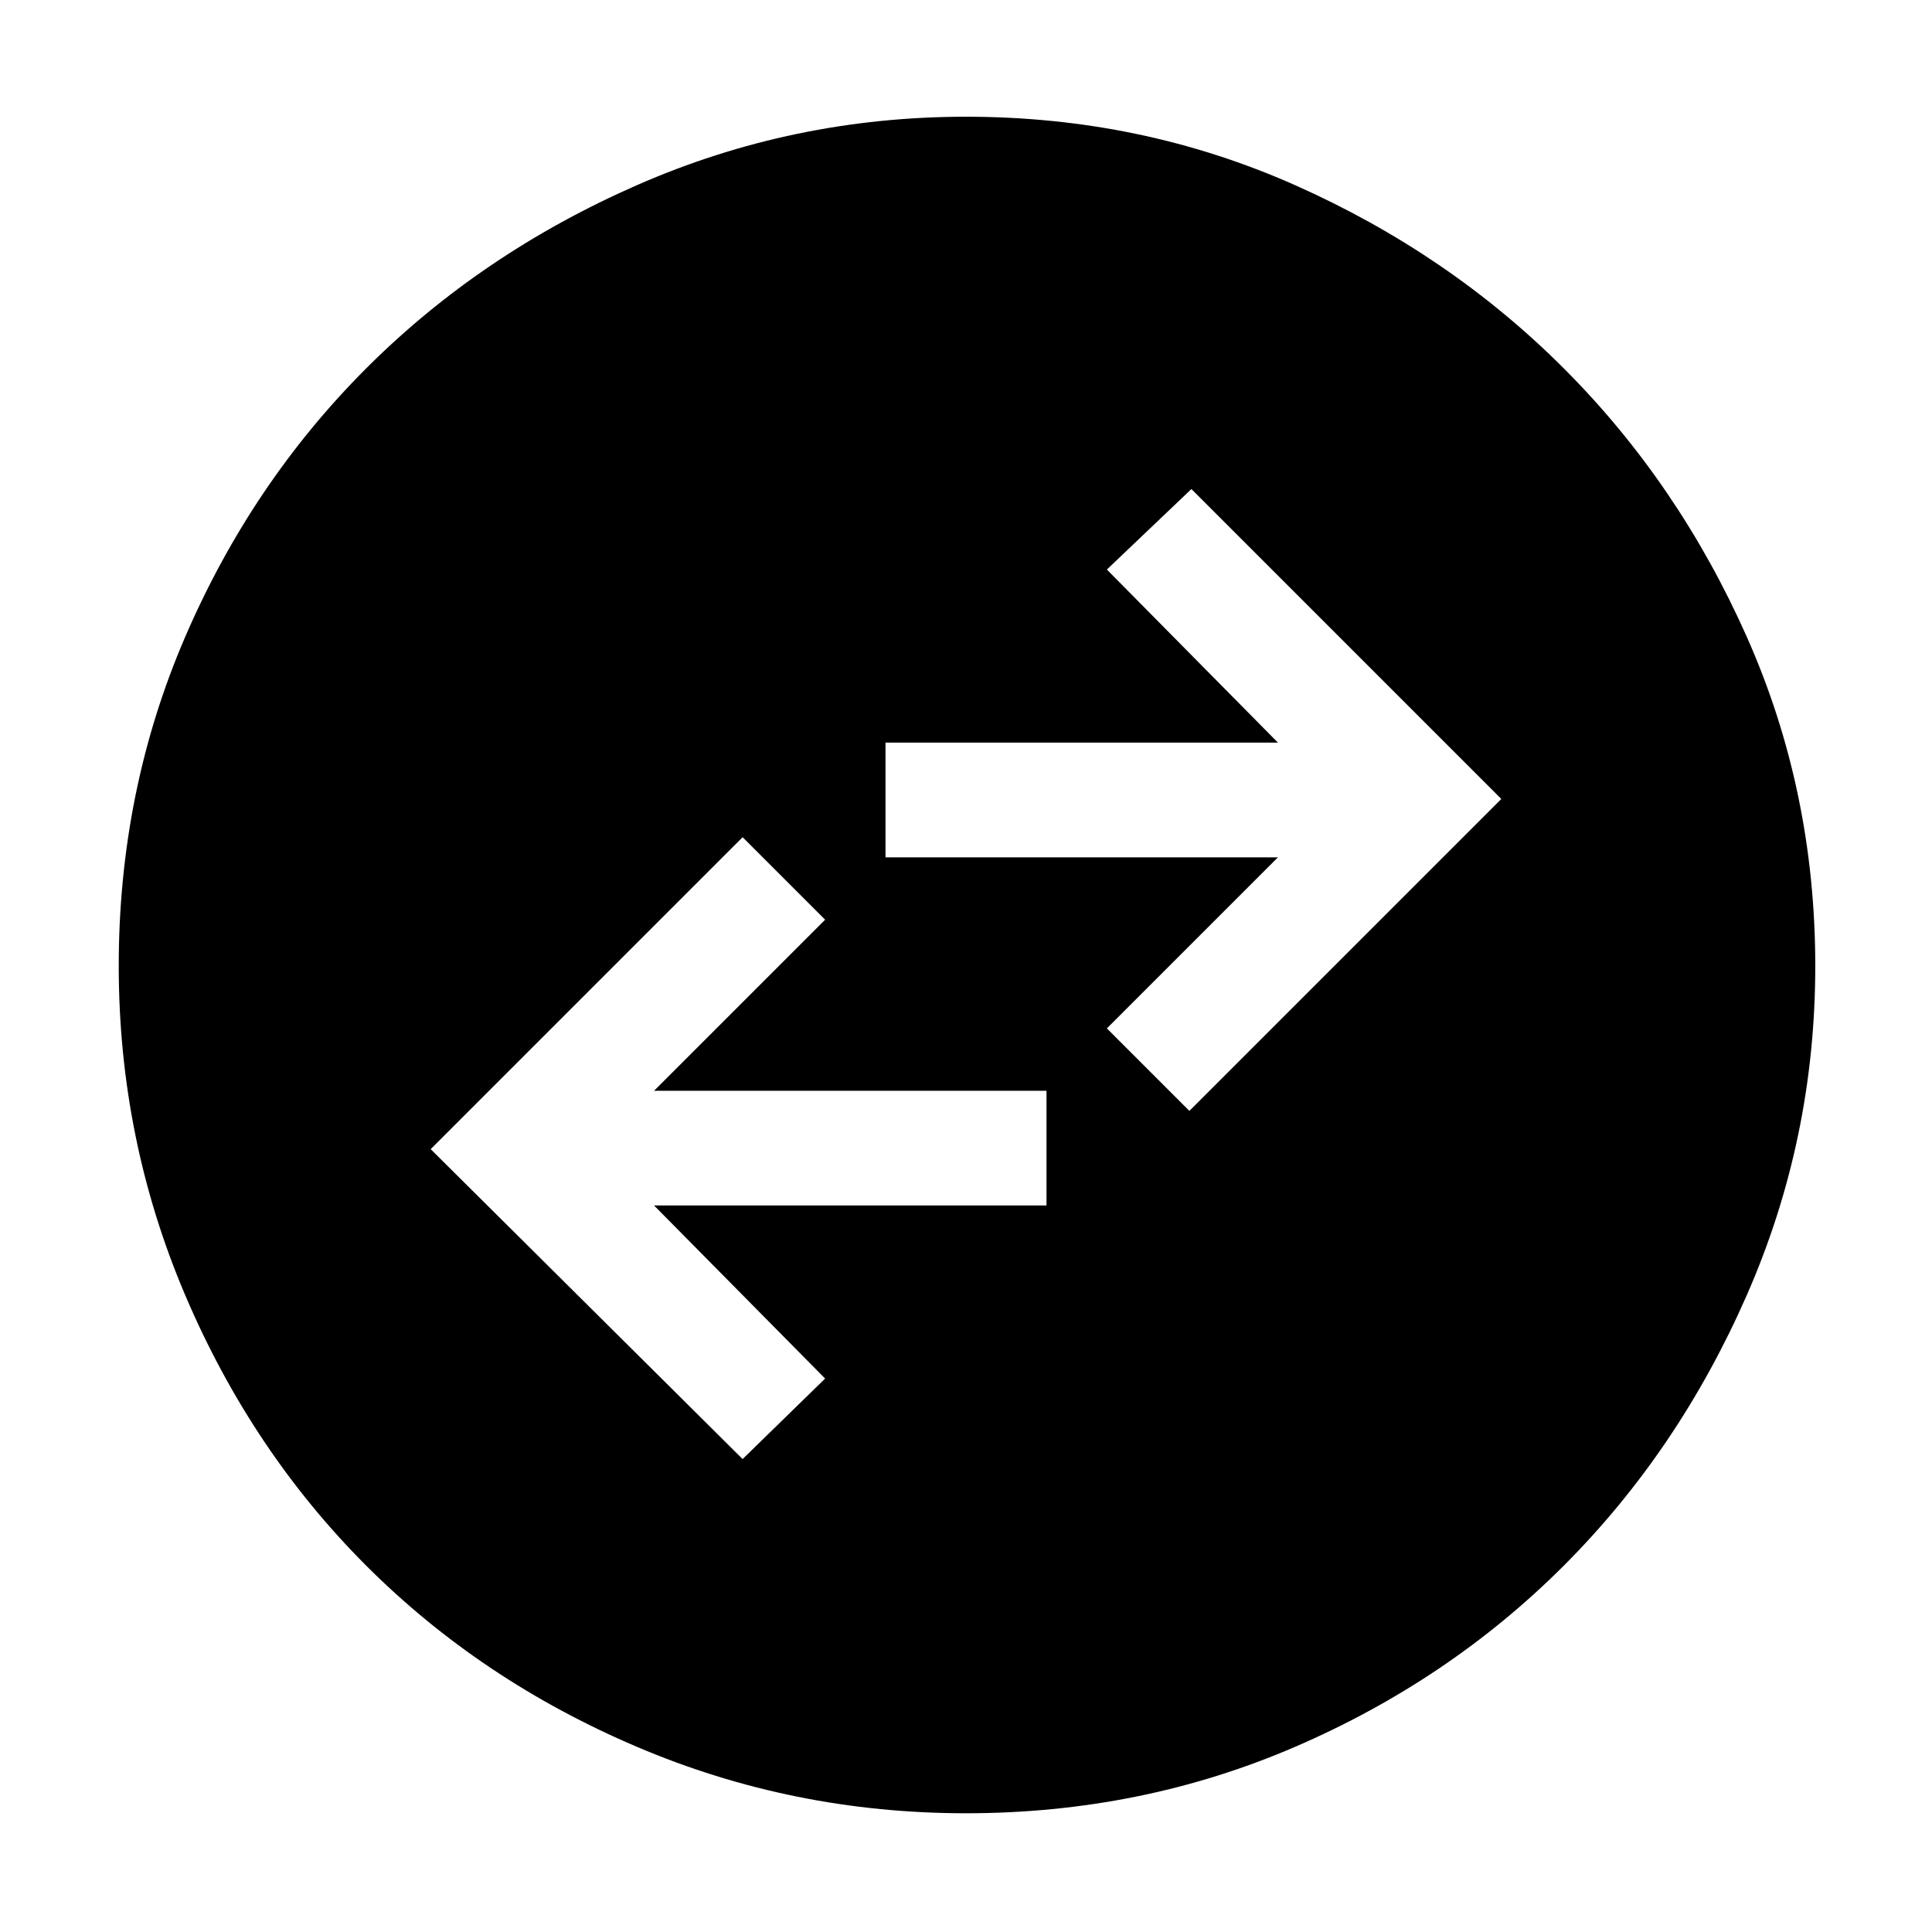 <svg xmlns="http://www.w3.org/2000/svg" height="48" width="48"><path d="M24 45.05Q19.7 45.05 15.825 43.4Q11.95 41.75 9.1 38.9Q6.25 36.05 4.6 32.175Q2.95 28.3 2.95 24Q2.95 19.65 4.6 15.825Q6.25 12 9.1 9.15Q11.95 6.3 15.825 4.6Q19.7 2.9 24 2.9Q28.35 2.9 32.175 4.6Q36 6.3 38.85 9.15Q41.7 12 43.4 15.825Q45.1 19.65 45.1 24Q45.1 28.3 43.4 32.175Q41.7 36.05 38.85 38.9Q36 41.75 32.175 43.4Q28.35 45.05 24 45.05ZM29.55 27.6 37.3 19.85 29.6 12.15 27.5 14.15 31.75 18.45H22V21.3H31.75L27.5 25.55ZM18.45 36.25 20.5 34.25 16.25 29.95H26V27.1H16.25L20.5 22.85L18.45 20.8L10.7 28.55Z"/></svg>